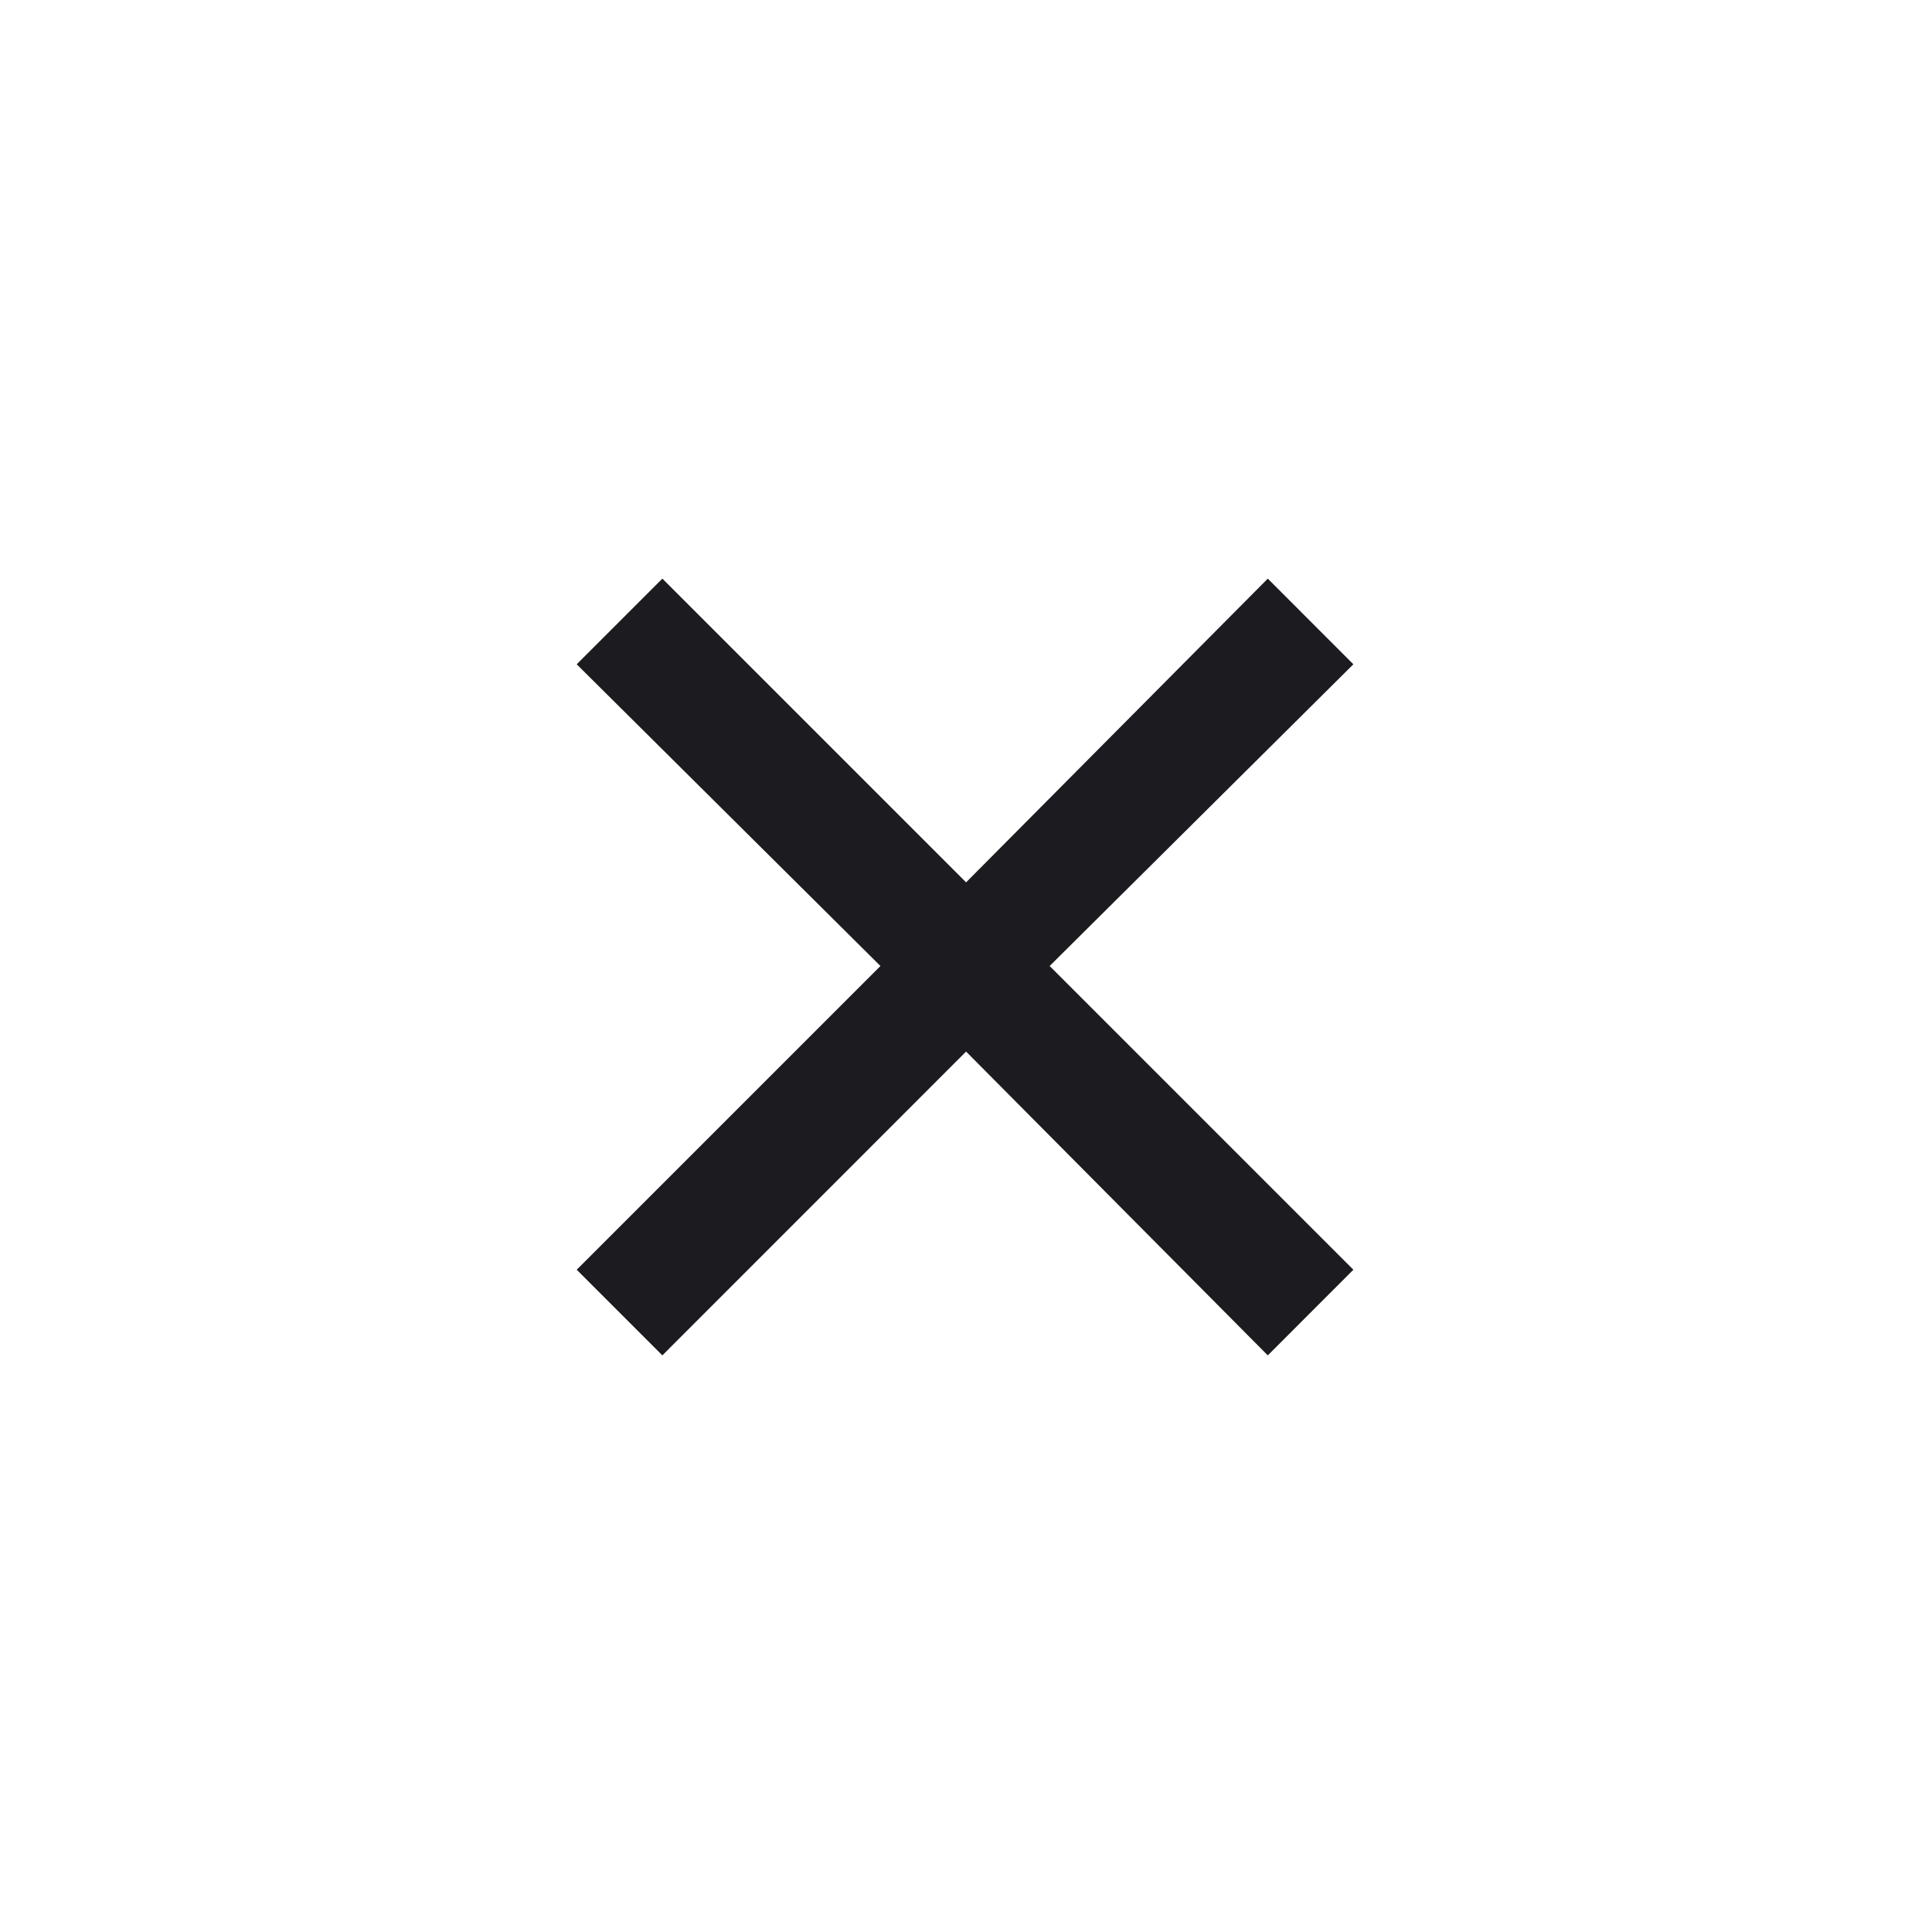 <svg width="24" height="24" viewBox="0 0 24 24" fill="none" xmlns="http://www.w3.org/2000/svg">
<mask id="mask0_717_15155" style="mask-type:alpha" maskUnits="userSpaceOnUse" x="0" y="0" width="24" height="24">
<rect width="24" height="24" fill="#D9D9D9"/>
</mask>
<g mask="url(#mask0_717_15155)">
<path d="M8.228 16.837L7.164 15.773L10.937 12L7.164 8.252L8.228 7.188L12.001 10.961L15.749 7.188L16.812 8.252L13.039 12L16.812 15.773L15.749 16.837L12.001 13.063L8.228 16.837Z" fill="#1C1B1F"/>
</g>
</svg>

